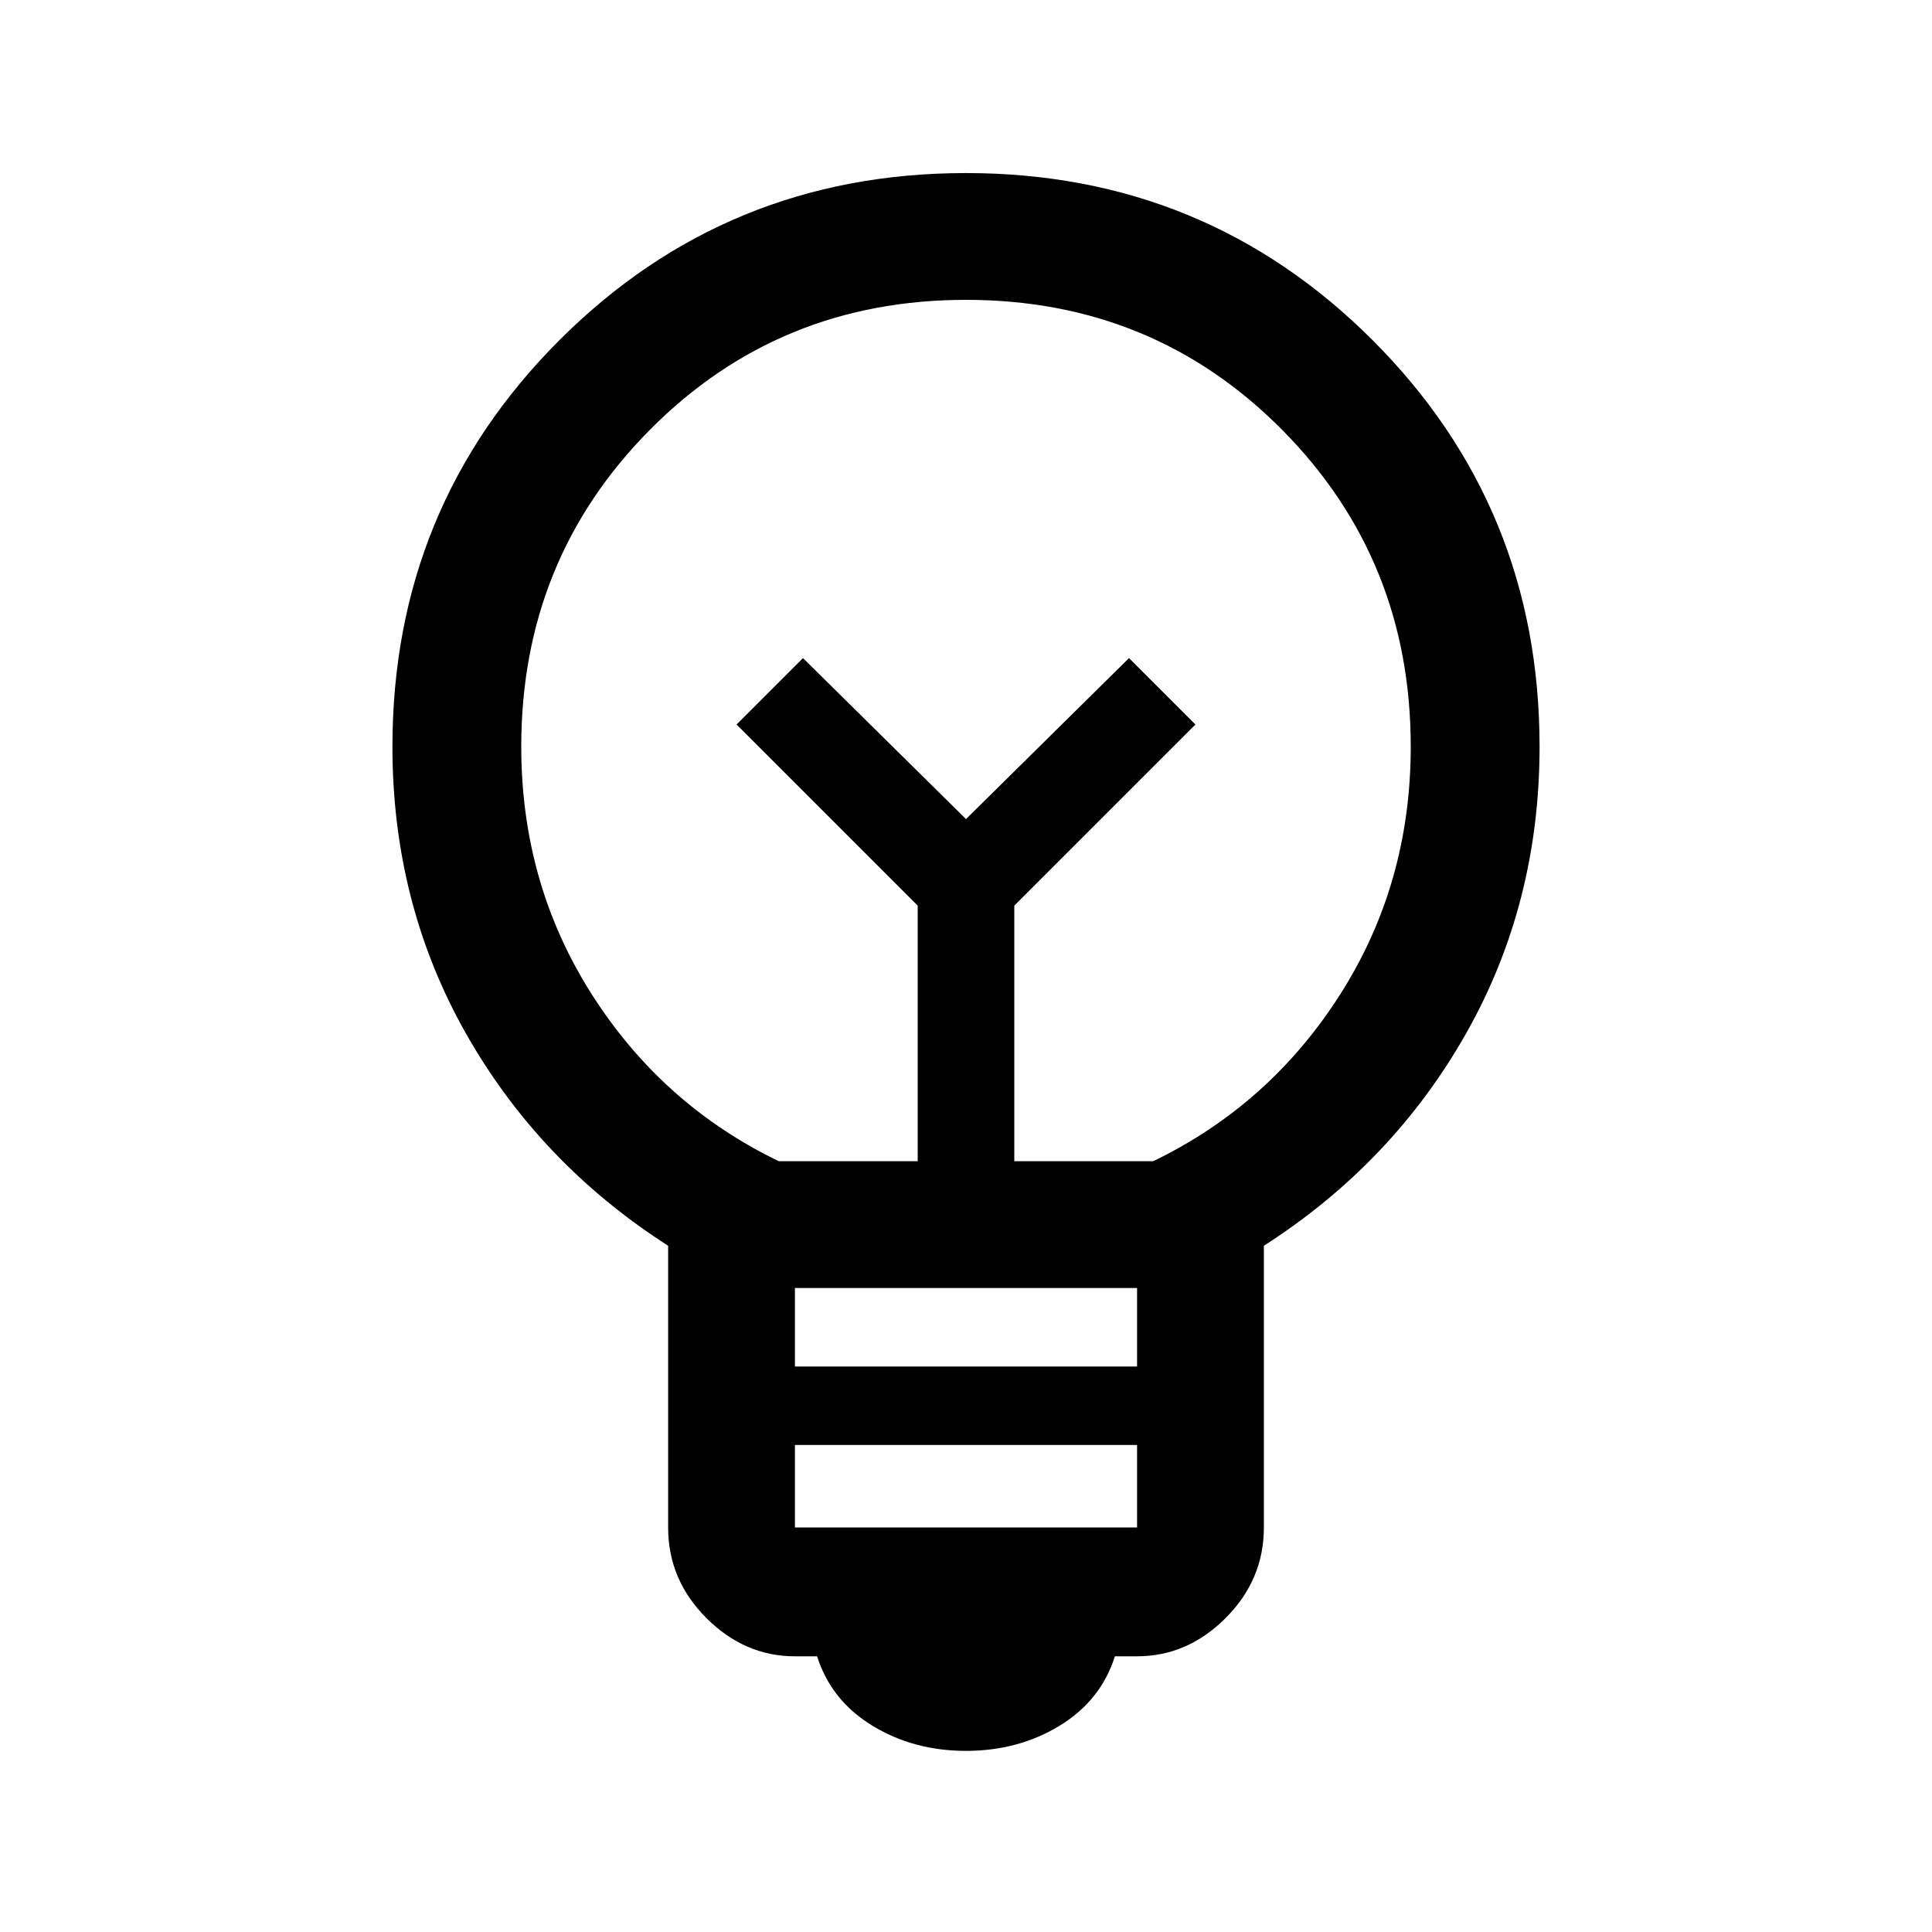 <svg xmlns="http://www.w3.org/2000/svg" height="40" width="40"><path d="M20 36.25Q18.917 36.25 18.062 35.729Q17.208 35.208 16.917 34.292H16.458Q15.417 34.292 14.625 33.5Q13.833 32.708 13.833 31.625V25.792Q11.167 24.083 9.646 21.396Q8.125 18.708 8.125 15.458Q8.125 10.5 11.583 7.042Q15.042 3.583 20 3.583Q24.958 3.583 28.417 7.042Q31.875 10.5 31.875 15.458Q31.875 18.708 30.354 21.396Q28.833 24.083 26.167 25.792V31.625Q26.167 32.708 25.375 33.5Q24.583 34.292 23.542 34.292H23.083Q22.792 35.208 21.938 35.729Q21.083 36.25 20 36.25ZM16.458 31.625H23.542V29.917H16.458ZM16.458 28.292H23.542V26.667H16.458ZM16.125 24.042H19V18.75L15.25 15L16.625 13.625L20 16.958L23.375 13.625L24.75 15L21 18.75V24.042H23.875Q26.292 22.875 27.75 20.583Q29.208 18.292 29.208 15.458Q29.208 11.583 26.542 8.896Q23.875 6.208 20 6.208Q16.125 6.208 13.458 8.896Q10.792 11.583 10.792 15.458Q10.792 18.292 12.25 20.583Q13.708 22.875 16.125 24.042ZM20 16.958ZM20 15.125Q20 15.125 20 15.125Q20 15.125 20 15.125Q20 15.125 20 15.125Q20 15.125 20 15.125Q20 15.125 20 15.125Q20 15.125 20 15.125Q20 15.125 20 15.125Q20 15.125 20 15.125Z"/></svg>